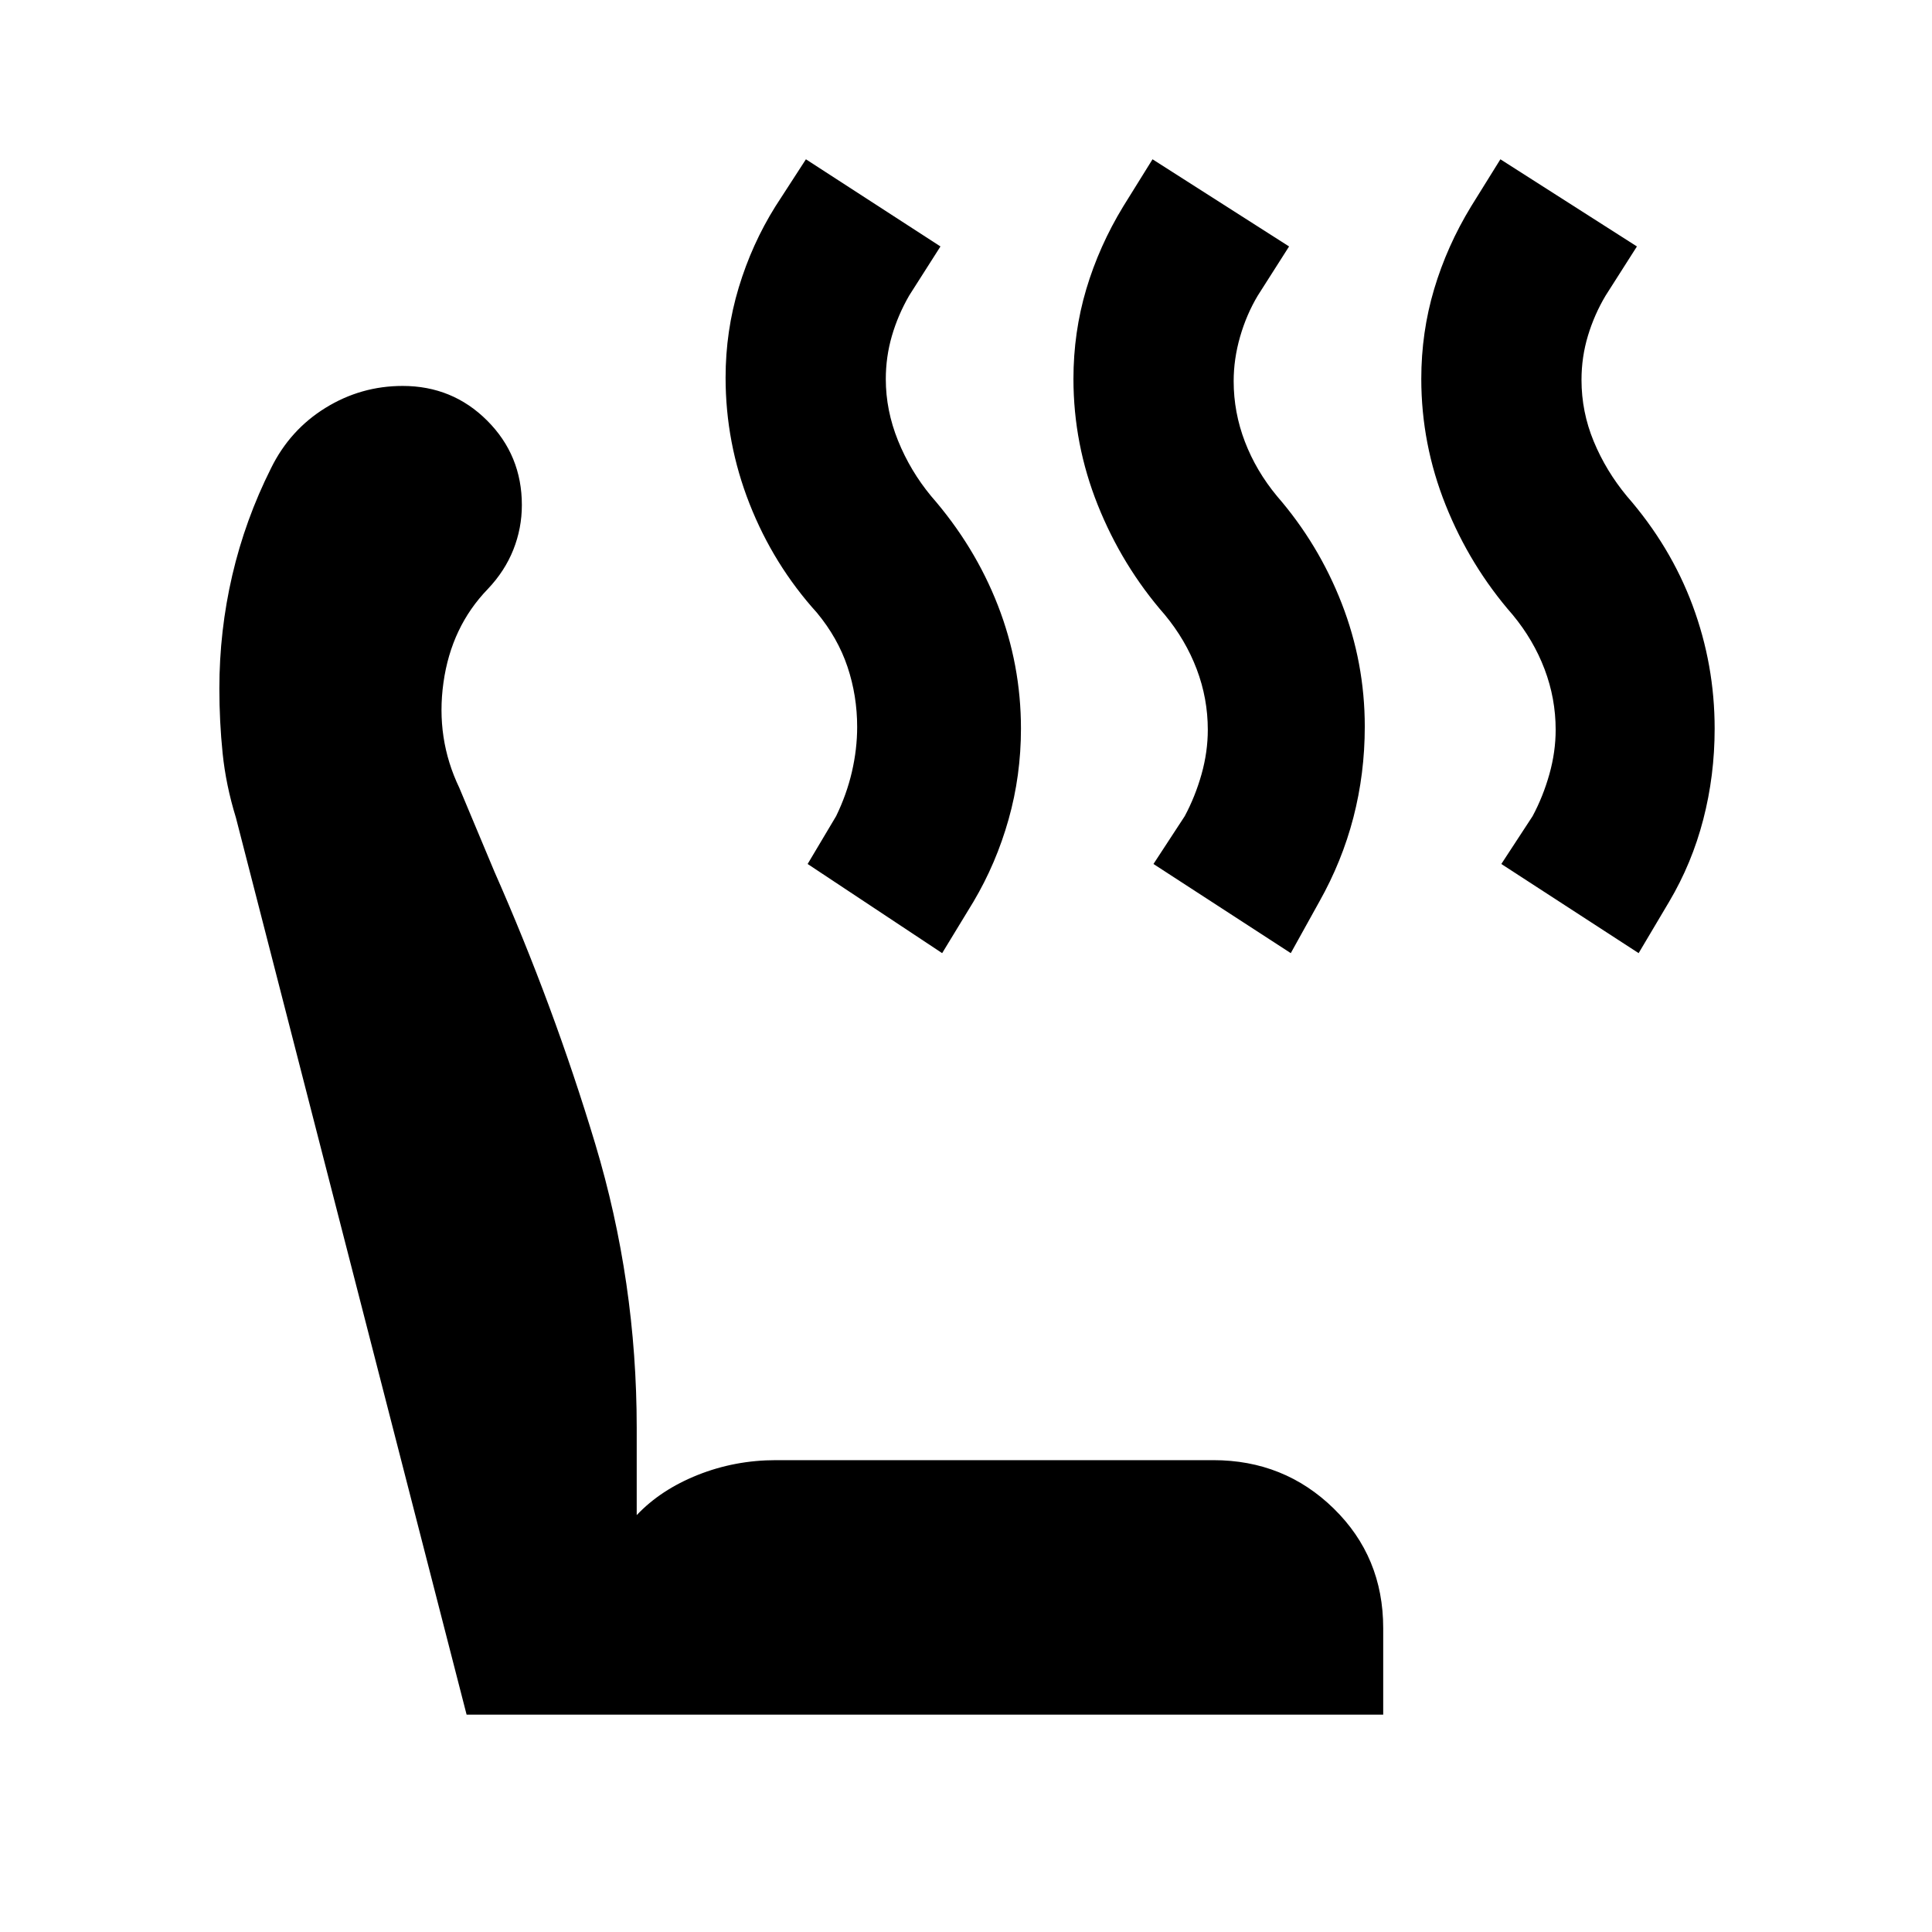 <svg xmlns="http://www.w3.org/2000/svg" height="24" viewBox="0 -960 960 960" width="24"><path d="M814.23-486.39 746-530.69l15.54-23.77q5.23-9.77 8.34-20.85 3.12-11.08 3.12-22.08 0-15.53-5.5-30.07-5.5-14.54-15.88-27.08-21.18-24.21-33.28-54.49-12.11-30.28-12.11-62.71 0-23.17 6.39-44.6Q719-837.77 731-857.46l14.54-23.39 67.84 43.31-15.54 24.39q-5.61 9.38-8.8 19.97-3.2 10.58-3.2 21.95 0 15.89 6.08 30.56Q798-726 808.38-713.46q21.7 24.84 32.66 54.3Q852-629.7 852-597.95q0 23.33-5.66 45.14-5.65 21.81-16.96 40.89l-15.15 25.53Zm-172.85 0-68.23-44.3 15.54-23.77q5.23-9.77 8.35-20.85 3.11-11.08 3.11-22.08 0-15.53-5.5-30.07-5.5-14.54-15.88-27.08-21.17-24.21-33.28-54.49-12.1-30.28-12.1-62.71 0-23.17 6.38-44.6 6.39-21.43 18.38-41.12l14.54-23.39 67.85 43.31L625-813.15q-5.62 9.38-8.81 20.46-3.19 11.07-3.19 22.07 0 15.54 5.58 30.08 5.57 14.54 15.96 27.08 20.69 23.84 32.15 53.3 11.46 29.46 11.46 61.21 0 23.33-5.65 45.14-5.65 21.81-16.96 41.89l-14.16 25.53Zm-173.23 0-66.84-44.3 14.15-23.77q5.23-10.74 7.85-22.02 2.61-11.29 2.61-22.29 0-15.54-4.8-29.88-4.81-14.35-15.2-26.89-21.55-23.82-33.47-54.1-11.91-30.28-11.91-62.71 0-23.17 6.54-44.8 6.54-21.62 18.23-40.31l15.15-23.39 66.85 43.31-15.54 24.39q-5.62 9.76-8.62 20.15-3 10.38-3 21.38 0 15.54 6.08 30.58t16.46 27.58q21.69 24.84 33.16 54.3 11.46 29.46 11.46 61.21 0 23.33-6.16 45.14Q495-531 483.69-511.92l-15.54 25.53ZM687.31-108H231.85L117.23-553.69q-5-16.23-6.61-32.03-1.62-15.79-1.62-32.13 0-28.69 6.42-56.31 6.43-27.62 19.27-53.22 9.35-19 27-29.93 17.66-10.92 38.39-10.92 24.77 0 42 17.23t17.23 41.94q0 11.53-4.23 22.18-4.23 10.66-12.7 19.57-18.15 18.77-22.03 46.5-3.89 27.73 7.88 52.27l17.46 41.69q29.46 66.7 50.08 135.23 20.61 68.54 20.61 141.08v43.39q11.93-12.62 30.36-19.97 18.43-7.34 38.87-7.34h217.24q35.29 0 59.87 24.04 24.59 24.03 24.59 59.42v43Z"/></svg>